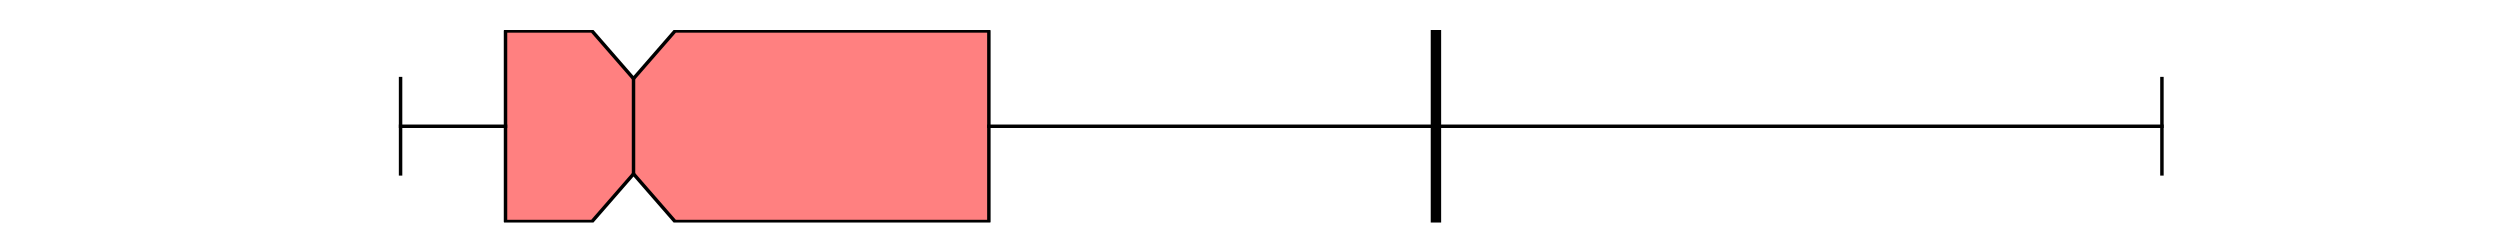 <?xml version="1.0" encoding="utf-8" standalone="no"?>
<!DOCTYPE svg PUBLIC "-//W3C//DTD SVG 1.1//EN"
  "http://www.w3.org/Graphics/SVG/1.1/DTD/svg11.dtd">
<svg xmlns:xlink="http://www.w3.org/1999/xlink" width="720pt" height="72pt" viewBox="0 0 720 72" xmlns="http://www.w3.org/2000/svg" version="1.1">
 <defs>
  <style type="text/css">*{stroke-linejoin: round; stroke-linecap: butt}</style>
 </defs>
 <g id="figure_1">
  <g id="patch_1">
   <path d="M 0 72 
L 720 72 
L 720 0 
L 0 0 
z
" style="fill: #ffffff"/>
  </g>
  <g id="axes_1">
   <g id="patch_2">
    <path d="M 90 64.08 
L 648 64.08 
L 648 8.64 
L 90 8.64 
z
" style="fill: #ffffff"/>
   </g>
   <g id="matplotlib.axis_1"/>
   <g id="matplotlib.axis_2"/>
   <g id="patch_3">
    <path d="M 145.587 63.803 
L 145.587 8.917 
L 170.494 8.917 
L 182.453 22.639 
L 194.412 8.917 
L 284.795 8.917 
L 284.795 63.803 
L 194.412 63.803 
L 182.453 50.081 
L 170.494 63.803 
L 145.587 63.803 
z
" clip-path="url(#pf50014604f)" style="fill: #ff8080; stroke: #000000; stroke-linejoin: miter"/>
   </g>
   <g id="line2d_1">
    <path d="M 145.587 36.36 
L 115.364 36.36 
" clip-path="url(#pf50014604f)" style="fill: none; stroke: #000000; stroke-linecap: square"/>
   </g>
   <g id="line2d_2">
    <path d="M 284.795 36.36 
L 622.636 36.36 
" clip-path="url(#pf50014604f)" style="fill: none; stroke: #000000; stroke-linecap: square"/>
   </g>
   <g id="line2d_3">
    <path d="M 115.364 50.081 
L 115.364 22.639 
" clip-path="url(#pf50014604f)" style="fill: none; stroke: #000000; stroke-linecap: square"/>
   </g>
   <g id="line2d_4">
    <path d="M 622.636 50.081 
L 622.636 22.639 
" clip-path="url(#pf50014604f)" style="fill: none; stroke: #000000; stroke-linecap: square"/>
   </g>
   <g id="line2d_5">
    <path d="M 413.549 64.08 
L 413.549 -1 
" clip-path="url(#pf50014604f)" style="fill: none; stroke: #000000; stroke-width: 3; stroke-linecap: square"/>
   </g>
   <g id="line2d_6">
    <path d="M 182.453 50.081 
L 182.453 22.639 
" clip-path="url(#pf50014604f)" style="fill: none; stroke: #000000; stroke-linecap: square"/>
   </g>
  </g>
 </g>
 <defs>
  <clipPath id="pf50014604f">
   <rect x="90" y="8.64" width="558" height="55.44"/>
  </clipPath>
 </defs>
</svg>
